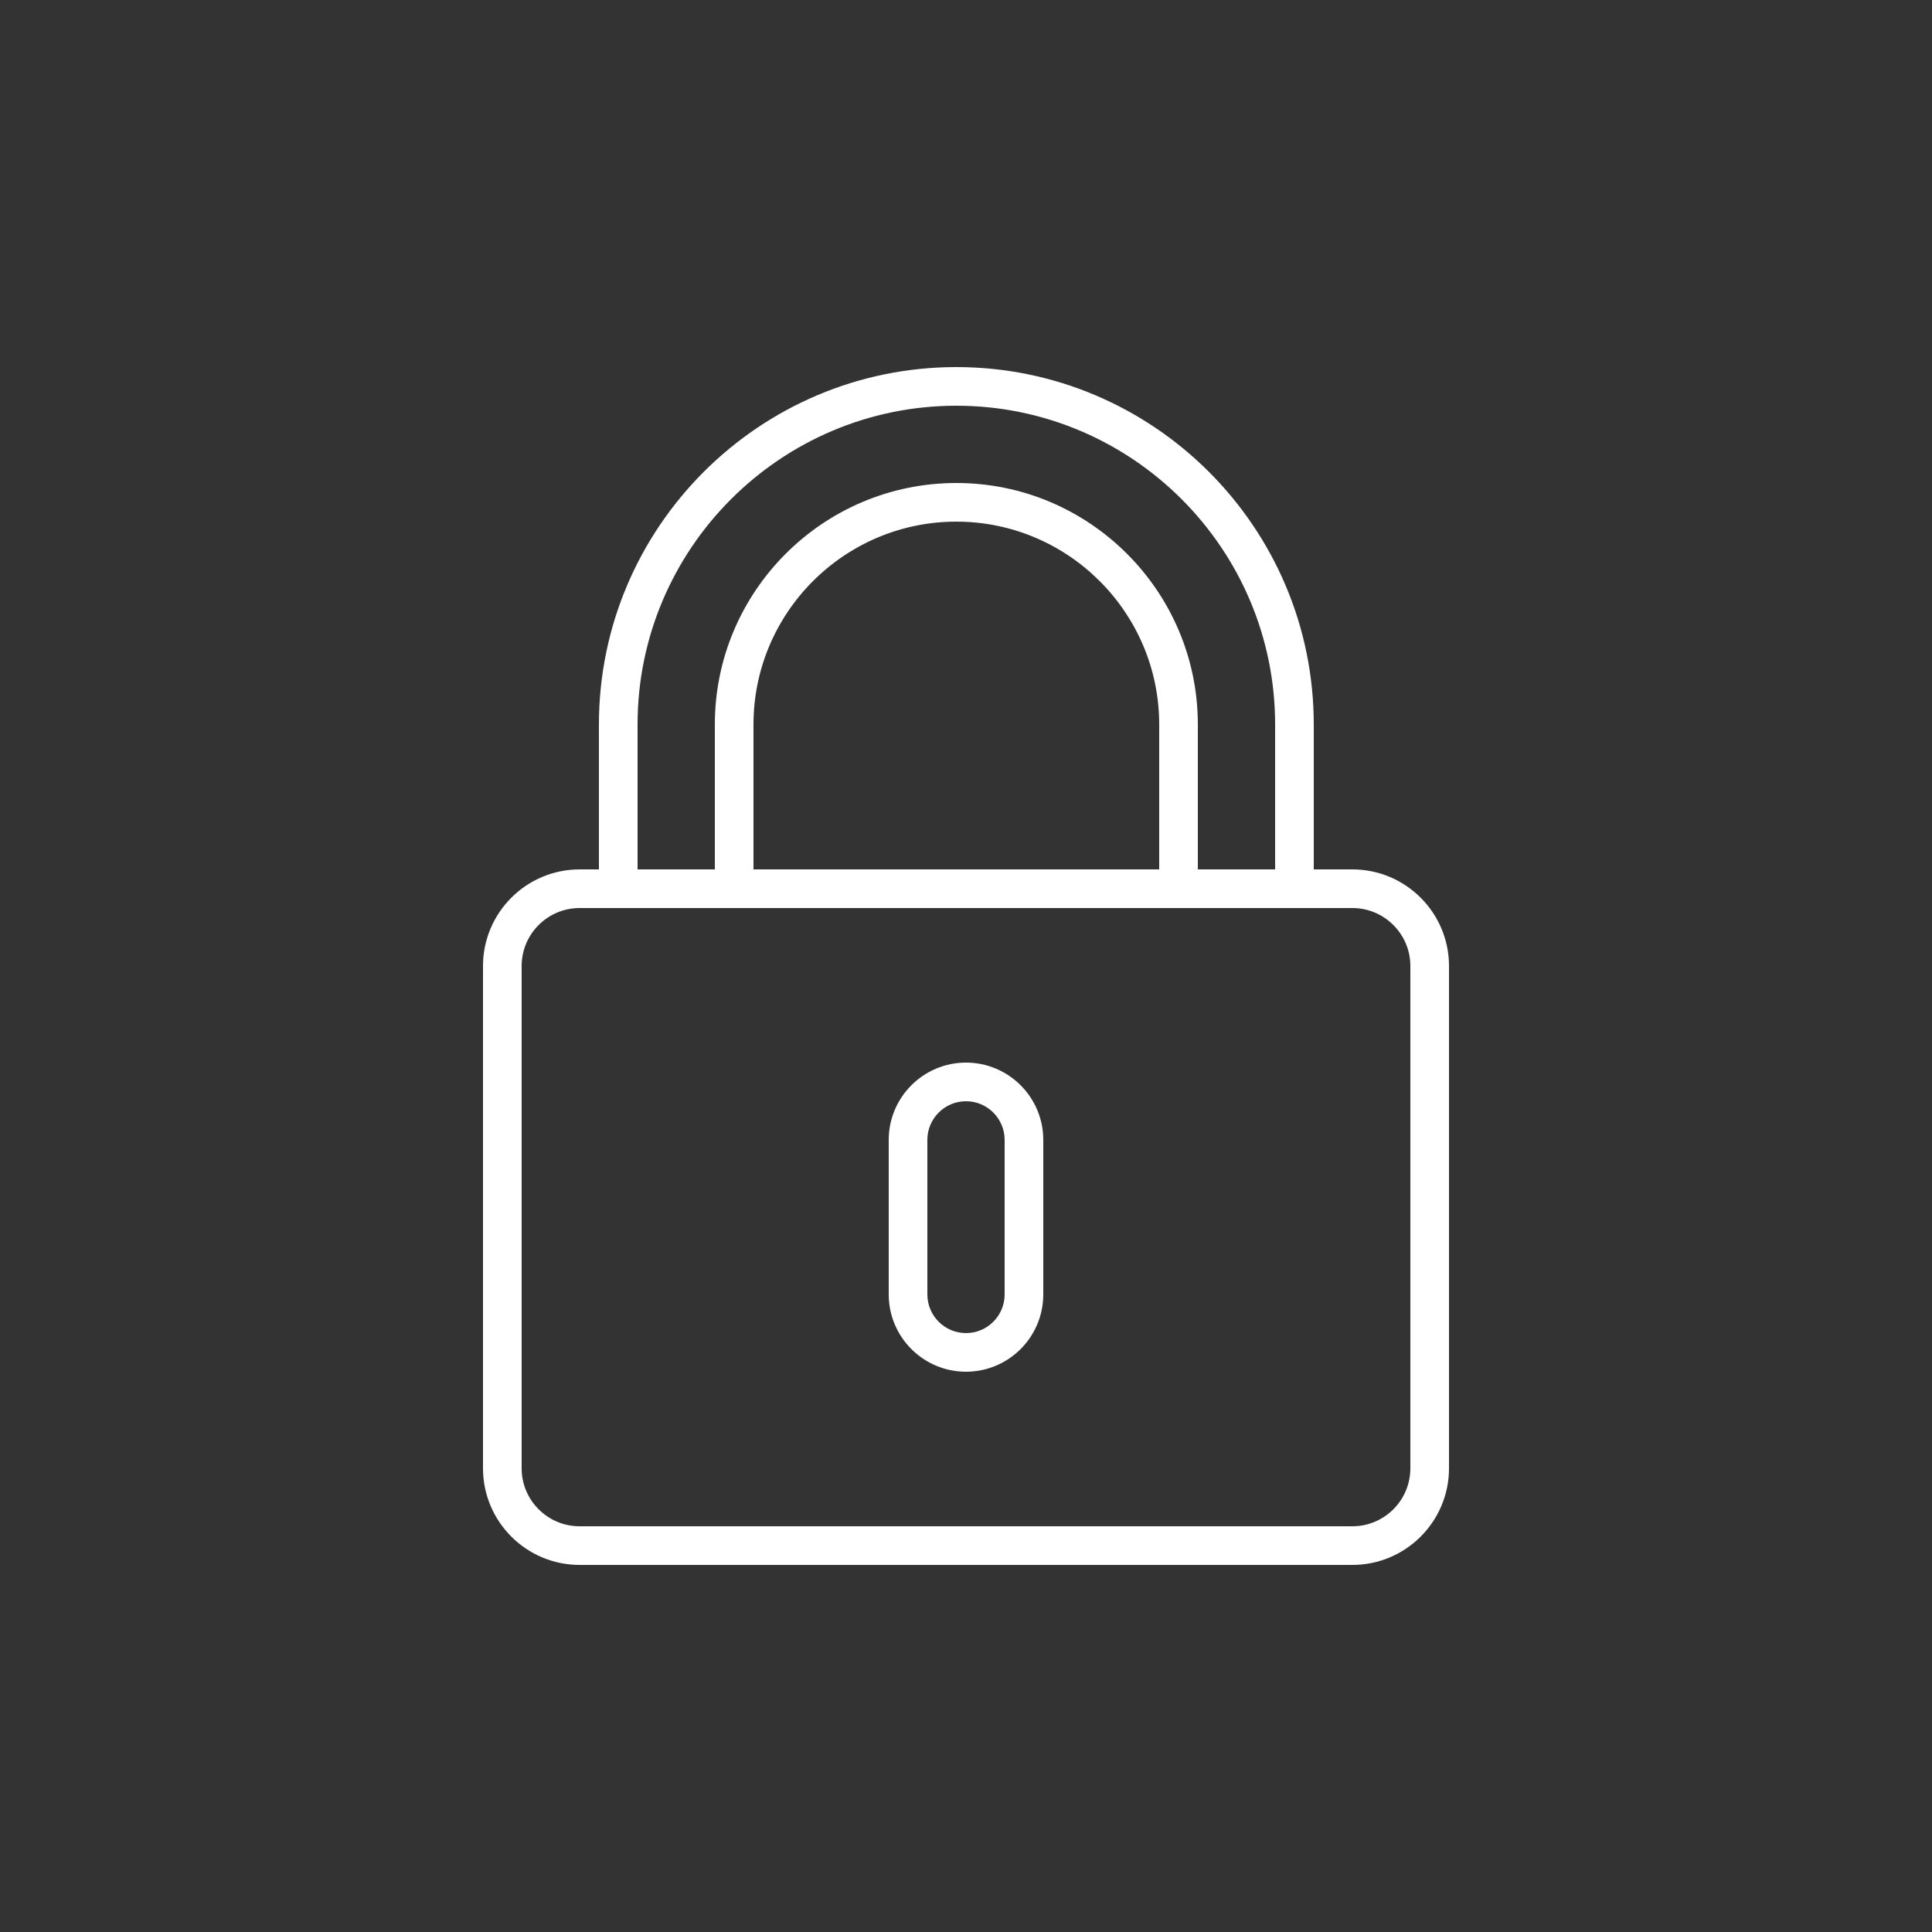 <svg xmlns="http://www.w3.org/2000/svg" xmlns:xlink="http://www.w3.org/1999/xlink" version="1.1" x="0px" y="0px" viewBox="0 0 100 100" style="enable-background:new 0 0 100 100;" xml:space="preserve"><rect x="0" y="0" width="100" height="100" fill="#333333" stroke="none"/><style type="text/css">
	.st0{fill:none;stroke:#ffffff;stroke-miterlimit:10;}
</style><path fill="#ffffff" d="M70,45h-2v-7.5C68,27.299,59.701,19,49.5,19S31,27.299,31,37.5V45h-1c-2.757,0-5,2.243-5,5v26c0,2.757,2.243,5,5,5h40  c2.757,0,5-2.243,5-5V50C75,47.243,72.757,45,70,45z M33,37.5C33,28.402,40.402,21,49.5,21C58.598,21,66,28.402,66,37.5V45h-4v-7.5  C62,30.607,56.393,25,49.5,25S37,30.607,37,37.5V45h-4V37.5z M60,45H39v-7.5C39,31.71,43.71,27,49.5,27C55.29,27,60,31.71,60,37.5  V45z M73,76c0,1.654-1.346,3-3,3H30c-1.654,0-3-1.346-3-3V50c0-1.654,1.346-3,3-3h40c1.654,0,3,1.346,3,3V76z M50,55  c-2.206,0-4,1.794-4,4v8c0,2.206,1.794,4,4,4c2.206,0,4-1.794,4-4v-8C54,56.794,52.206,55,50,55z M52,67c0,1.103-0.897,2-2,2  c-1.103,0-2-0.897-2-2v-8c0-1.103,0.897-2,2-2c1.103,0,2,0.897,2,2V67z"/></svg>
